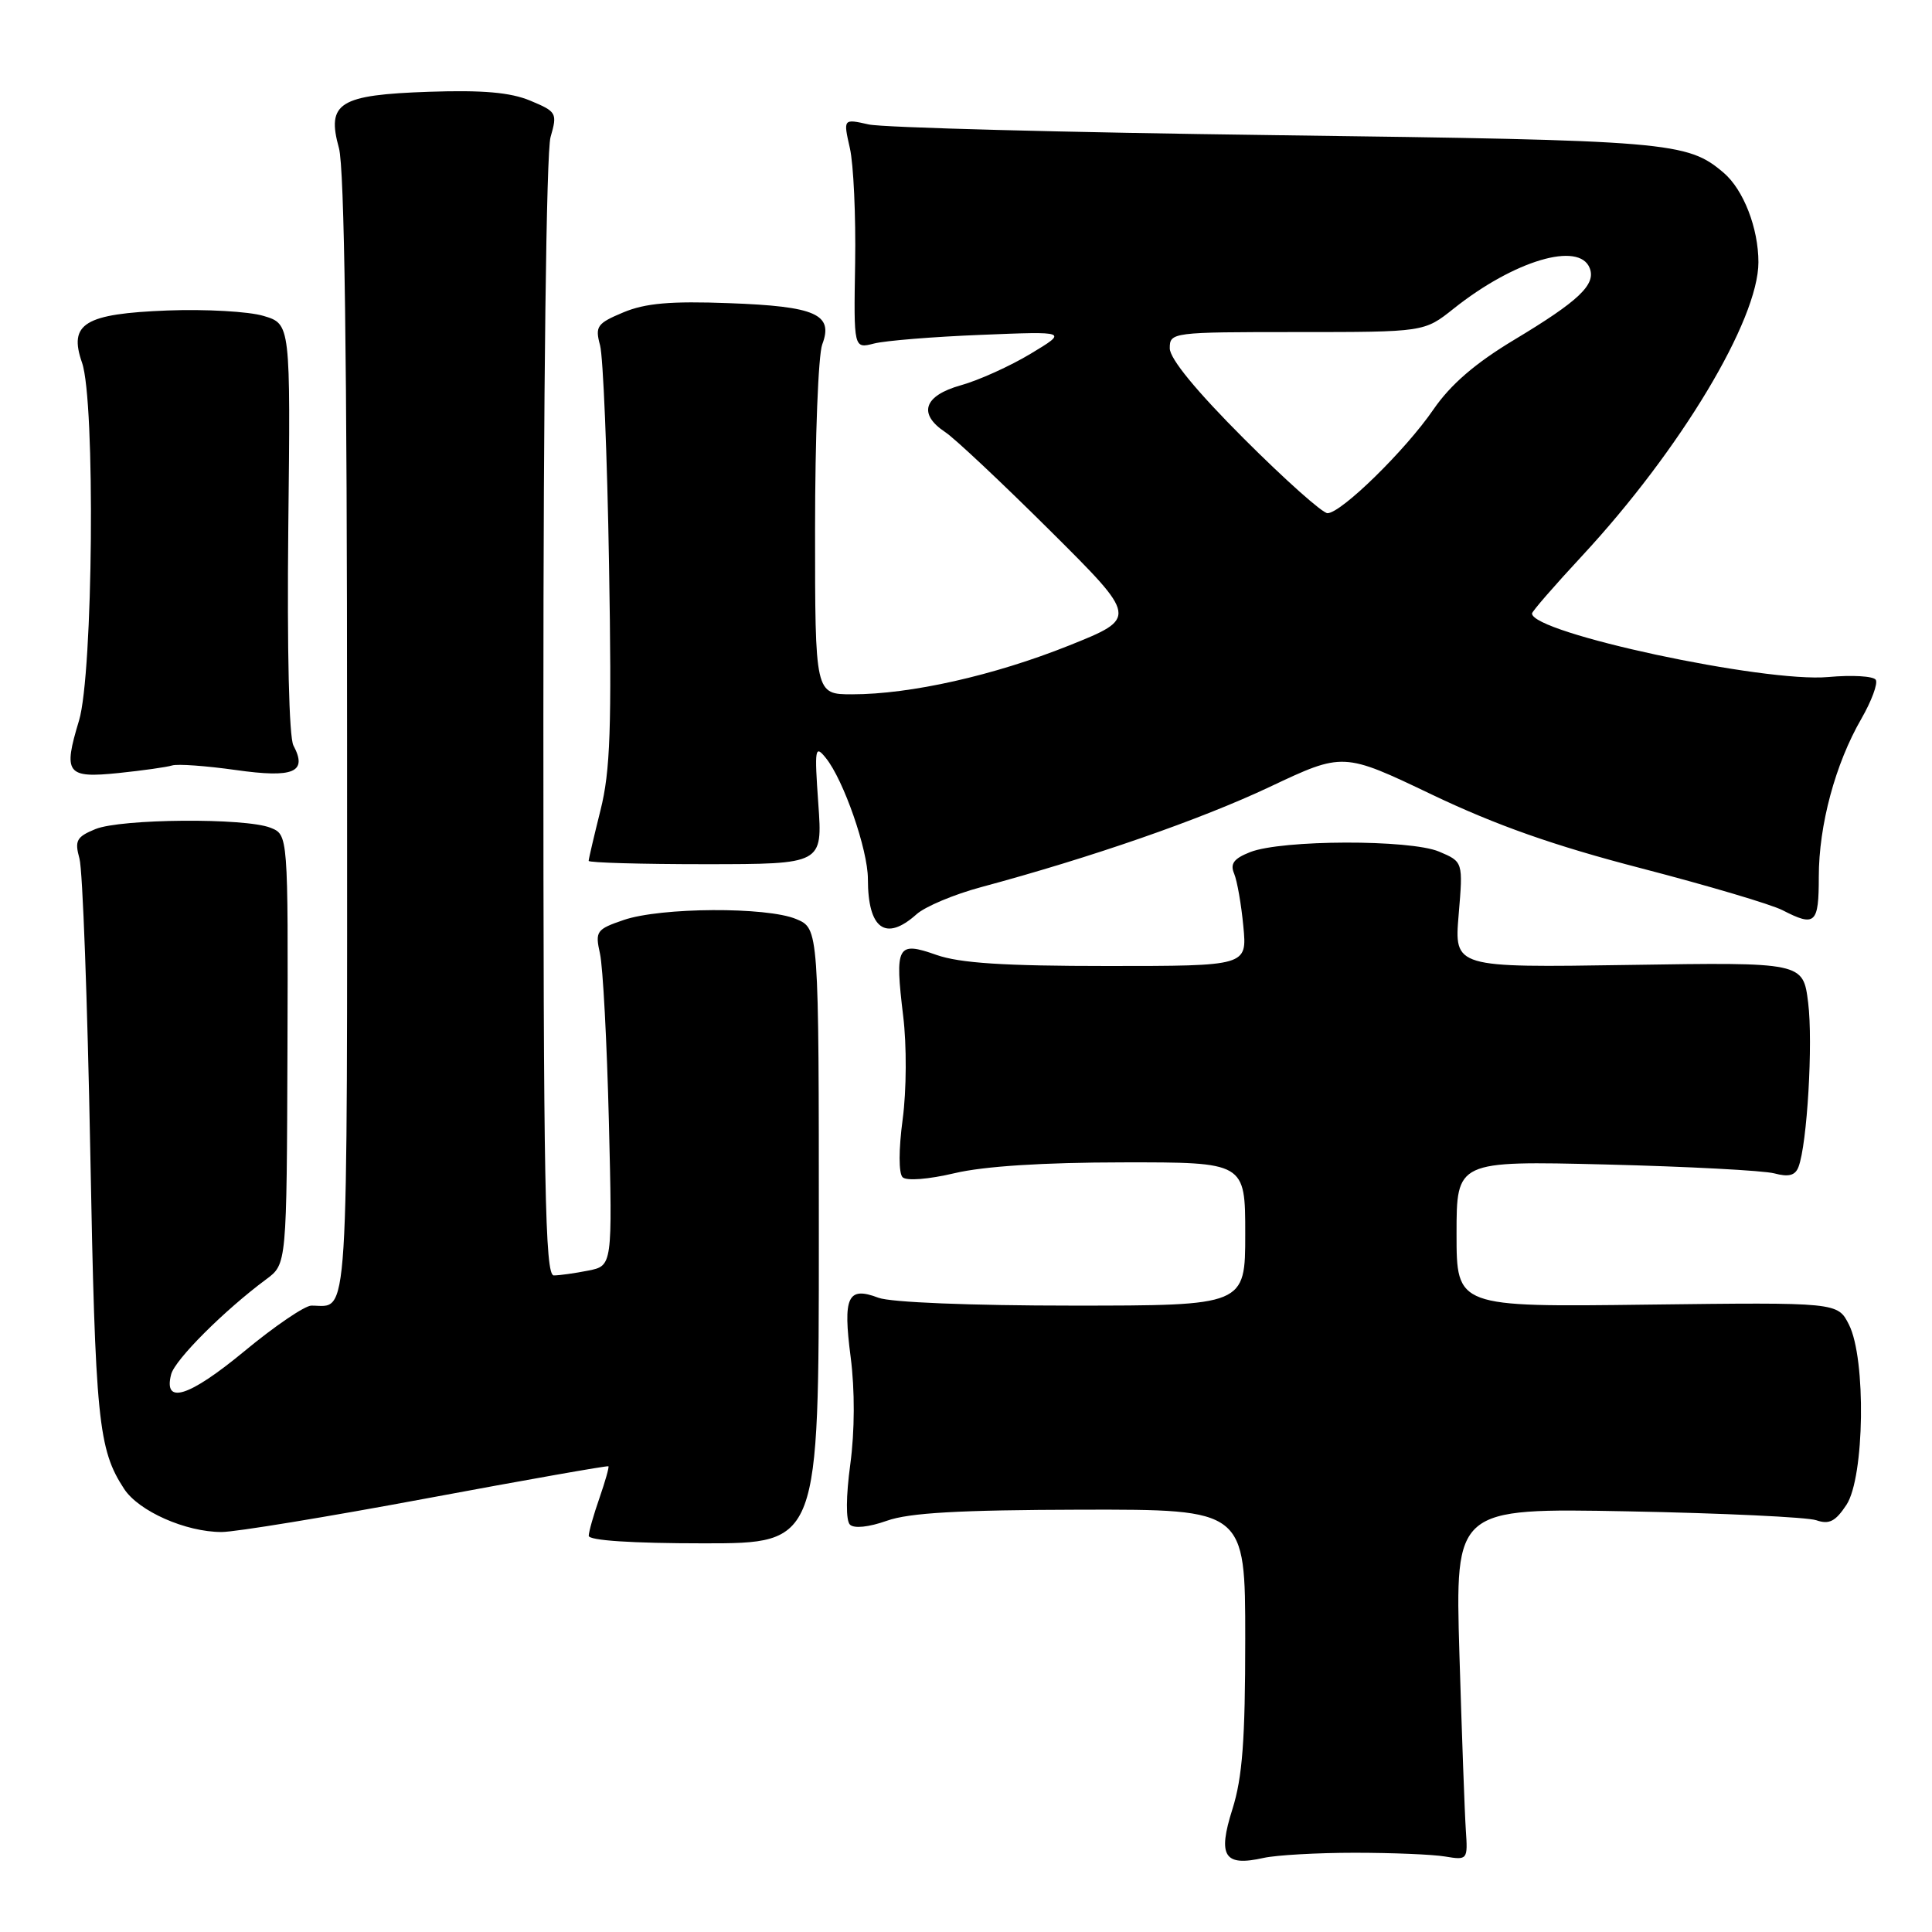 <?xml version="1.0" encoding="UTF-8" standalone="no"?>
<!DOCTYPE svg PUBLIC "-//W3C//DTD SVG 1.1//EN" "http://www.w3.org/Graphics/SVG/1.1/DTD/svg11.dtd" >
<svg xmlns="http://www.w3.org/2000/svg" xmlns:xlink="http://www.w3.org/1999/xlink" version="1.1" viewBox="0 0 256 256">
 <g >
 <path fill="currentColor"
d=" M 179.50 245.50 C 184.45 245.50 189.85 245.72 191.50 246.00 C 194.45 246.49 194.50 246.43 194.23 242.50 C 194.08 240.30 193.70 229.80 193.38 219.17 C 192.81 199.83 192.81 199.83 215.66 200.26 C 228.22 200.50 239.47 201.03 240.67 201.44 C 242.38 202.03 243.21 201.60 244.67 199.39 C 247.06 195.73 247.28 180.05 245.00 175.53 C 243.50 172.56 243.50 172.56 218.25 172.87 C 193.00 173.19 193.00 173.19 193.00 163.50 C 193.00 153.82 193.00 153.82 212.75 154.30 C 223.61 154.57 233.67 155.10 235.11 155.48 C 237.01 155.99 237.88 155.76 238.31 154.62 C 239.46 151.63 240.25 138.16 239.59 132.86 C 238.92 127.50 238.92 127.50 215.81 127.86 C 192.69 128.22 192.69 128.22 193.28 121.20 C 193.87 114.19 193.87 114.19 190.68 112.84 C 186.84 111.22 169.84 111.26 165.65 112.91 C 163.49 113.76 162.97 114.45 163.53 115.76 C 163.93 116.72 164.48 119.86 164.75 122.75 C 165.25 128.00 165.25 128.00 146.75 128.00 C 133.03 128.00 127.18 127.62 124.08 126.53 C 118.87 124.69 118.55 125.29 119.68 134.66 C 120.15 138.50 120.12 144.48 119.61 148.30 C 119.07 152.32 119.07 155.47 119.60 155.99 C 120.12 156.50 123.03 156.27 126.50 155.45 C 130.38 154.53 138.25 154.03 148.75 154.02 C 165.00 154.00 165.00 154.00 165.00 163.50 C 165.00 173.00 165.00 173.00 142.07 173.00 C 128.65 173.00 118.00 172.57 116.40 171.96 C 112.32 170.41 111.67 171.79 112.72 179.85 C 113.28 184.22 113.26 189.62 112.67 194.01 C 112.09 198.28 112.07 201.47 112.62 202.02 C 113.16 202.56 115.11 202.36 117.51 201.51 C 120.47 200.45 127.10 200.08 143.25 200.04 C 165.00 200.00 165.00 200.00 165.00 217.16 C 165.00 230.55 164.63 235.51 163.30 239.73 C 161.32 245.98 162.21 247.36 167.45 246.18 C 169.13 245.81 174.55 245.50 179.50 245.50 Z  M 108.50 163.77 C 108.50 123.04 108.50 123.04 105.50 121.78 C 101.59 120.14 87.57 120.22 82.65 121.90 C 79.02 123.14 78.84 123.40 79.50 126.36 C 79.89 128.09 80.42 138.10 80.68 148.61 C 81.15 167.72 81.15 167.72 77.95 168.36 C 76.19 168.71 74.13 169.00 73.38 169.00 C 72.22 169.00 72.00 157.16 72.00 95.24 C 72.00 51.61 72.39 20.13 72.95 18.17 C 73.87 14.98 73.76 14.80 70.27 13.34 C 67.63 12.24 63.98 11.92 56.85 12.16 C 44.92 12.57 43.25 13.62 44.91 19.62 C 45.64 22.23 45.99 47.74 45.99 97.64 C 46.00 177.47 46.28 173.00 41.26 173.00 C 40.39 173.00 36.36 175.74 32.31 179.10 C 25.02 185.12 21.62 186.18 22.68 182.10 C 23.20 180.14 29.73 173.62 35.29 169.50 C 37.99 167.50 37.99 167.50 38.09 139.06 C 38.18 110.61 38.18 110.61 35.84 109.68 C 32.48 108.35 16.02 108.48 12.64 109.86 C 10.14 110.89 9.87 111.38 10.53 113.77 C 10.95 115.27 11.59 132.70 11.96 152.50 C 12.63 188.24 13.01 192.04 16.45 197.29 C 18.39 200.25 24.61 203.00 29.36 203.00 C 31.19 203.00 43.42 200.99 56.55 198.54 C 69.68 196.09 80.51 194.18 80.62 194.29 C 80.73 194.41 80.19 196.30 79.43 198.50 C 78.66 200.70 78.02 202.95 78.01 203.50 C 78.01 204.12 83.74 204.50 93.25 204.50 C 108.50 204.50 108.50 204.50 108.50 163.77 Z  M 121.44 121.15 C 122.57 120.13 126.42 118.51 130.00 117.55 C 144.64 113.61 159.05 108.61 168.24 104.27 C 177.98 99.67 177.98 99.67 189.74 105.29 C 198.25 109.35 205.92 112.06 217.50 115.06 C 226.30 117.35 234.72 119.84 236.20 120.61 C 240.53 122.84 241.00 122.41 241.00 116.18 C 241.00 109.34 243.19 101.20 246.64 95.24 C 247.99 92.89 248.85 90.57 248.55 90.08 C 248.25 89.59 245.41 89.42 242.25 89.71 C 233.79 90.48 203.00 83.87 203.00 81.29 C 203.00 81.02 205.99 77.58 209.64 73.65 C 222.65 59.63 233.00 42.40 233.00 34.75 C 233.00 30.23 231.02 25.13 228.39 22.89 C 223.57 18.78 221.26 18.59 169.00 17.91 C 141.22 17.55 116.98 16.91 115.11 16.49 C 111.73 15.73 111.73 15.73 112.61 19.62 C 113.10 21.75 113.41 28.61 113.31 34.86 C 113.12 46.21 113.12 46.21 115.81 45.52 C 117.29 45.14 123.67 44.62 130.00 44.37 C 141.50 43.90 141.50 43.90 136.57 46.87 C 133.85 48.51 129.69 50.39 127.32 51.05 C 122.40 52.43 121.60 54.84 125.25 57.26 C 126.49 58.07 132.74 63.95 139.14 70.31 C 150.77 81.88 150.77 81.88 141.64 85.54 C 131.71 89.51 120.64 92.00 112.91 92.00 C 108.00 92.00 108.00 92.00 108.00 70.07 C 108.00 58.00 108.43 47.01 108.95 45.64 C 110.47 41.64 108.10 40.59 96.59 40.17 C 88.87 39.88 85.52 40.17 82.60 41.39 C 79.11 42.85 78.83 43.24 79.51 45.75 C 79.92 47.26 80.46 60.33 80.70 74.79 C 81.07 96.47 80.87 102.18 79.57 107.35 C 78.71 110.80 78.00 113.83 78.00 114.07 C 78.00 114.31 84.98 114.51 93.50 114.51 C 109.00 114.50 109.00 114.50 108.43 106.50 C 107.91 99.13 107.99 98.65 109.43 100.44 C 111.78 103.34 115.00 112.61 115.00 116.46 C 115.00 123.10 117.35 124.81 121.44 121.15 Z  M 22.80 101.43 C 23.52 101.20 27.31 101.48 31.23 102.03 C 38.93 103.12 40.78 102.34 38.88 98.78 C 38.30 97.69 38.03 86.21 38.20 69.94 C 38.50 42.93 38.50 42.93 34.92 41.86 C 32.96 41.27 27.24 40.95 22.21 41.14 C 11.19 41.57 9.06 42.87 10.87 48.06 C 12.65 53.16 12.34 89.30 10.47 95.48 C 8.34 102.51 8.81 103.14 15.72 102.43 C 18.90 102.10 22.09 101.65 22.80 101.43 Z  M 164.85 58.15 C 158.50 51.80 155.00 47.53 155.00 46.15 C 155.00 44.04 155.28 44.00 171.86 44.00 C 188.72 44.00 188.72 44.00 192.61 40.90 C 200.62 34.52 209.27 31.94 210.65 35.54 C 211.49 37.71 209.19 39.89 200.65 45.02 C 195.46 48.14 192.21 50.95 189.92 54.28 C 186.24 59.65 177.71 68.00 175.90 68.00 C 175.24 68.00 170.27 63.57 164.85 58.15 Z "/>
</g>
</svg>